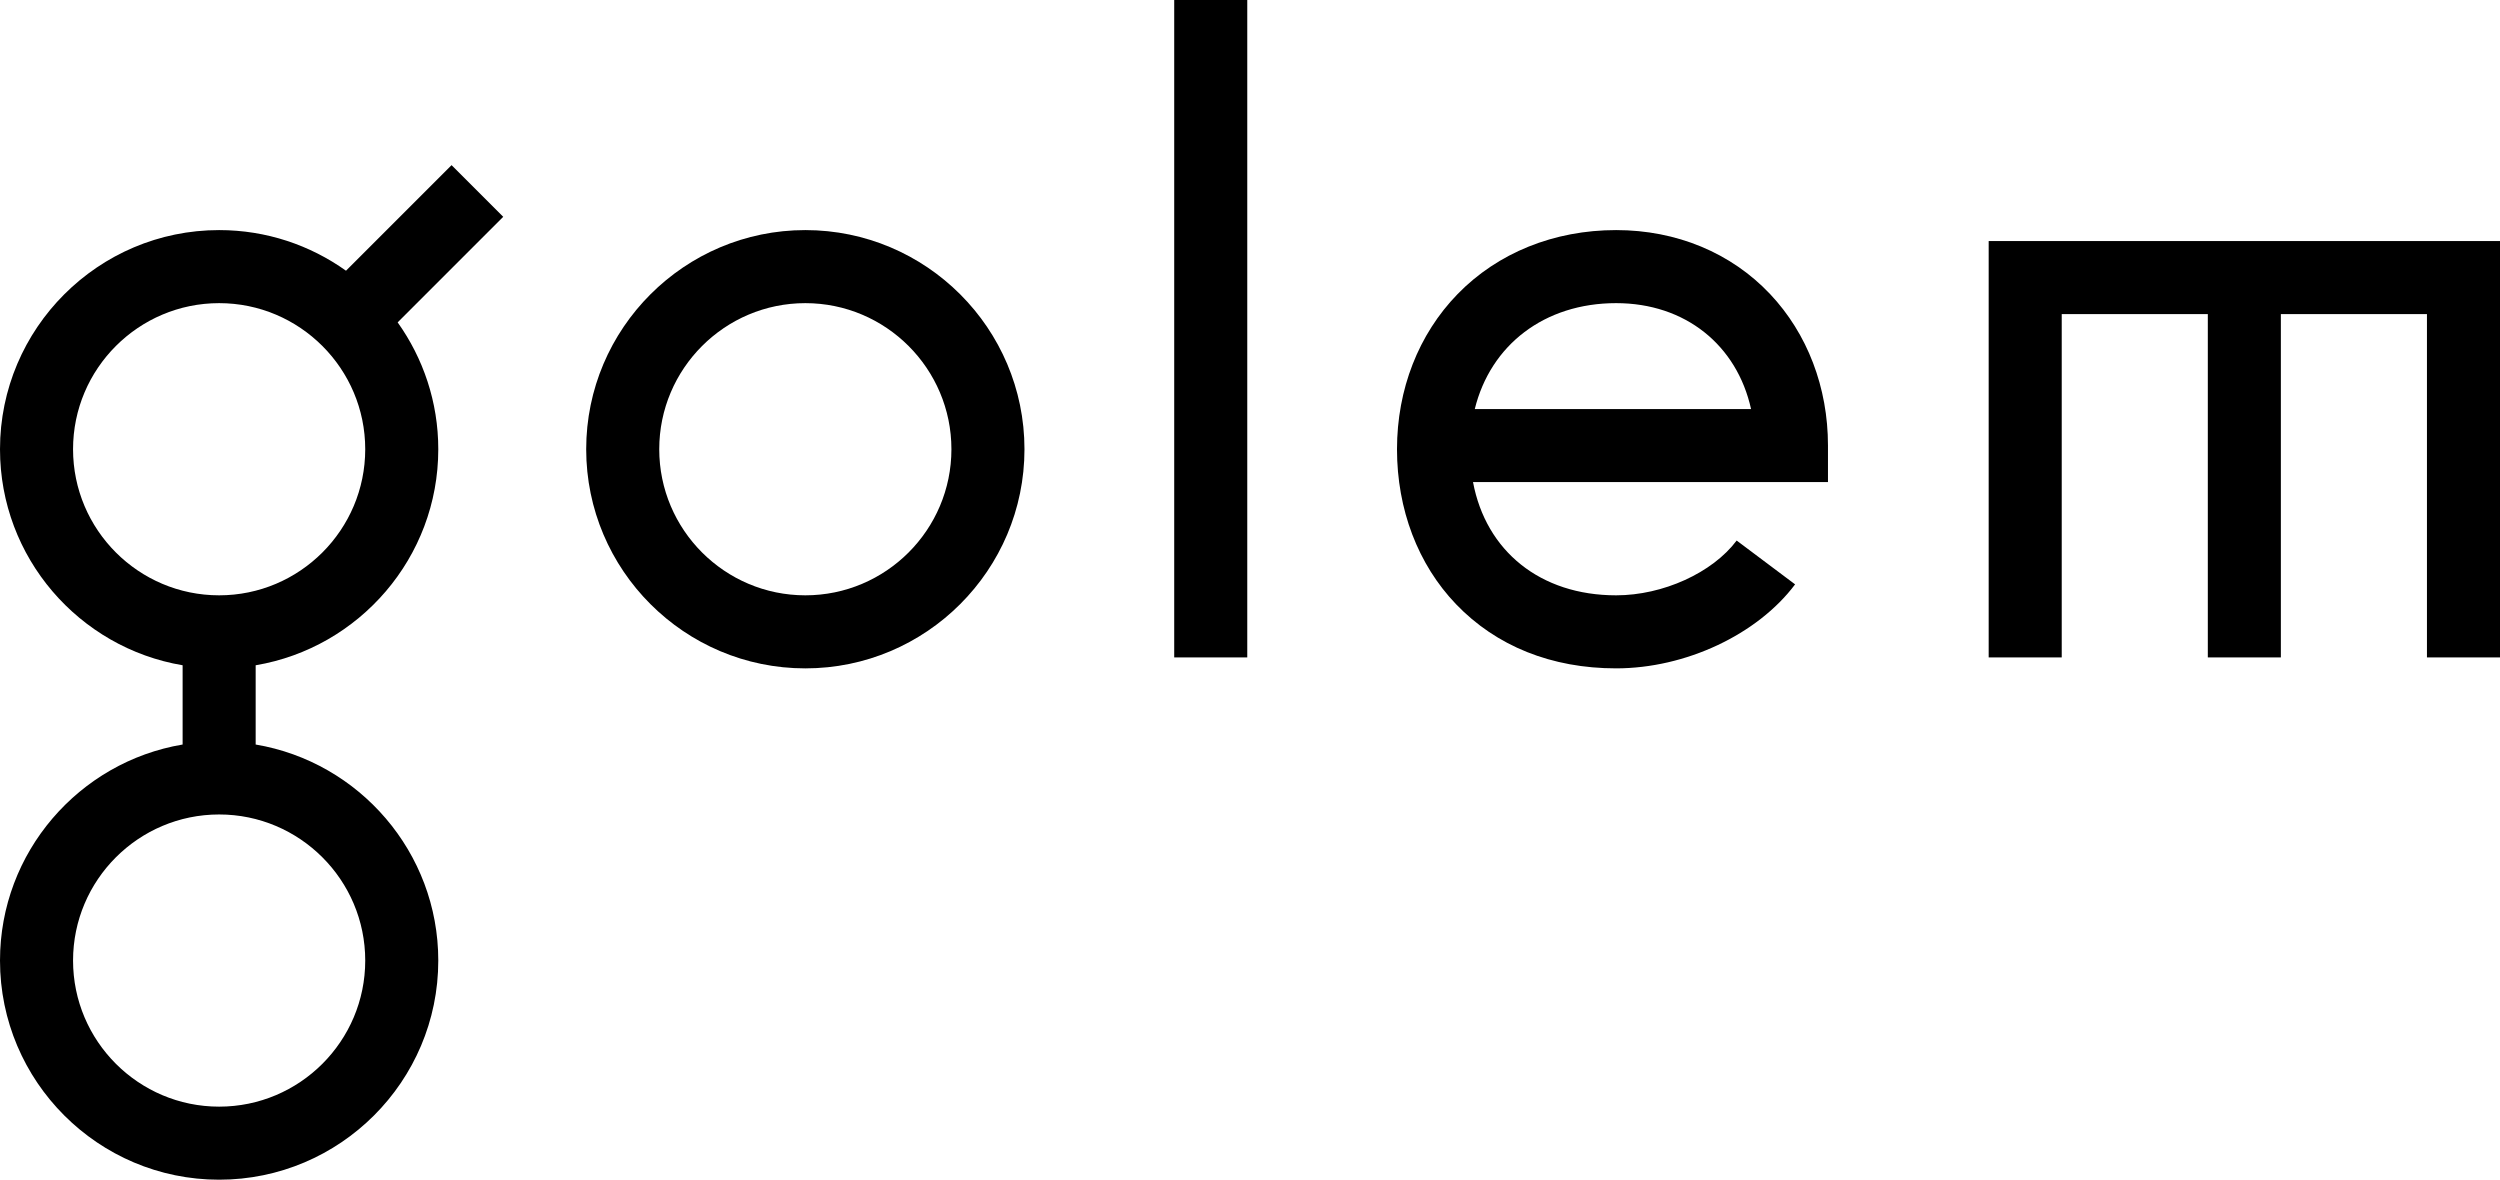 <svg version="1.1" xmlns="http://www.w3.org/2000/svg" xmlns:xlink="http://www.w3.org/1999/xlink" x="0px" y="0px" viewBox="0 0 300 141.563" xml:space="preserve">
<g>
	<path fill="#000" d="M96.64,27.611c-14.5,0-26.297,11.797-26.297,26.297S82.14,80.205,96.64,80.205s26.297-11.797,26.297-26.297
		S111.14,27.611,96.64,27.611z M96.64,71.439c-9.666,0-17.531-7.864-17.531-17.531s7.865-17.531,17.531-17.531
		s17.531,7.864,17.531,17.531S106.306,71.439,96.64,71.439z"></path>
	<rect x="140.906" fill="#000" width="8.766" height="78.89"></rect>
	<polygon fill="#000" points="238.641,28.926 238.641,78.89 247.407,78.89 247.407,37.692 264.938,37.692 264.938,78.89 
		273.703,78.89 273.703,37.692 291.234,37.692 291.234,78.89 300,78.89 300,28.926 	"></polygon>
	<path fill="#000" d="M54.188,19.818L41.52,32.486c-4.3-3.065-9.553-4.875-15.223-4.875C11.797,27.611,0,39.408,0,53.908
		c0,13.006,9.494,23.831,21.914,25.924v9.51C9.494,91.436,0,102.26,0,115.267c0,14.5,11.797,26.297,26.297,26.297
		s26.297-11.797,26.297-26.297c0-13.006-9.494-23.831-21.914-25.924v-9.51c12.42-2.093,21.914-12.918,21.914-25.924
		c0-5.671-1.81-10.923-4.875-15.223l12.668-12.668L54.188,19.818z M43.828,115.267c0,9.667-7.865,17.531-17.531,17.531
		s-17.531-7.864-17.531-17.531s7.865-17.531,17.531-17.531S43.828,105.6,43.828,115.267z M26.297,71.439
		c-9.666,0-17.531-7.864-17.531-17.531s7.865-17.531,17.531-17.531s17.531,7.864,17.531,17.531S35.963,71.439,26.297,71.439z"></path>
	<path fill="#000" d="M193.937,27.611c-7.455,0-14.213,2.729-19.03,7.683c-4.686,4.82-7.267,11.43-7.267,18.614
		c0,7.224,2.515,13.827,7.08,18.591c4.831,5.041,11.476,7.705,19.216,7.705c8.323,0,16.954-4.051,21.476-10.08l-7.012-5.259
		c-2.903,3.871-8.851,6.574-14.463,6.574c-9.109,0-15.622-5.316-17.175-13.587h42.595V53.47c0-6.978-2.467-13.436-6.947-18.183
		C207.739,30.337,201.179,27.611,193.937,27.611z M176.973,49.087c1.888-7.677,8.34-12.71,16.964-12.71
		c8.309,0,14.495,5.046,16.19,12.71H176.973z"></path>
</g>
</svg>